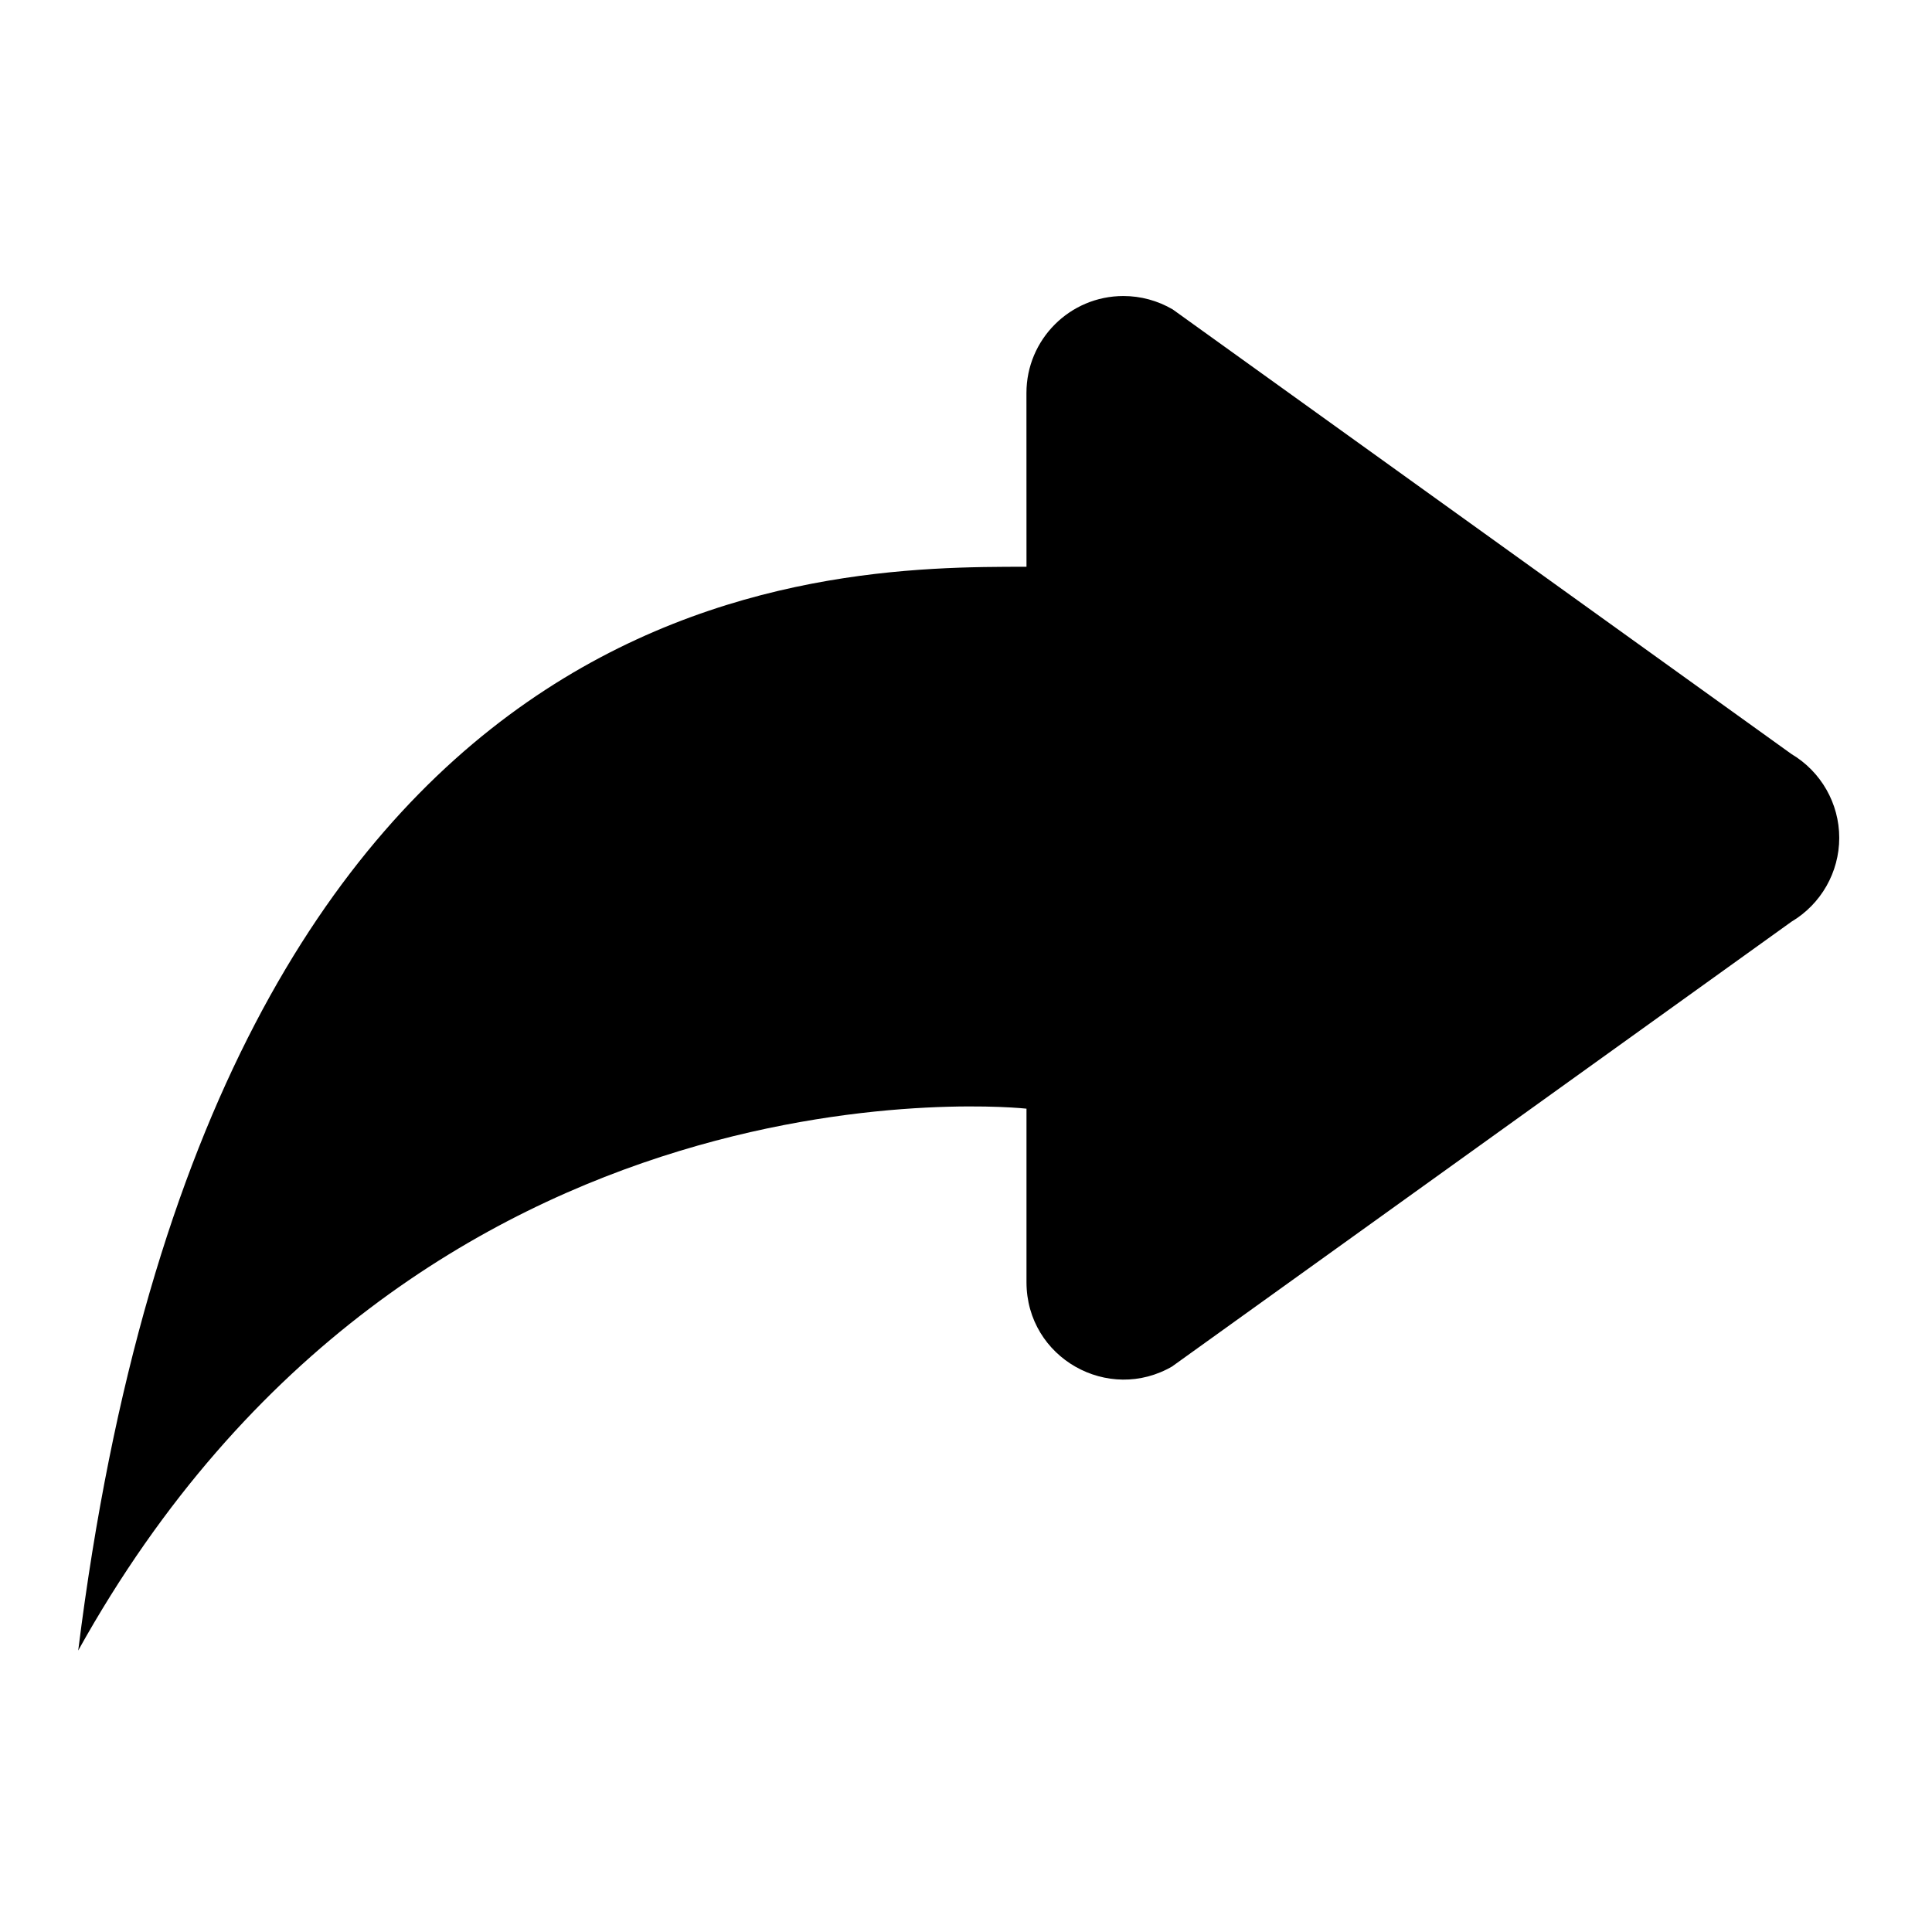 <?xml version="1.0" encoding="UTF-8"?>
<!DOCTYPE svg PUBLIC "-//W3C//DTD SVG 1.1//EN" "http://www.w3.org/Graphics/SVG/1.1/DTD/svg11.dtd">
<!-- Creator: CorelDRAW 2020 (64-Bit) -->
<svg xmlns="http://www.w3.org/2000/svg" xml:space="preserve" width="20mm" height="20mm" version="1.1" style="shape-rendering:geometricPrecision; text-rendering:geometricPrecision; image-rendering:optimizeQuality; fill-rule:evenodd; clip-rule:evenodd"
viewBox="0 0 2000 2000"
 xmlns:xlink="http://www.w3.org/1999/xlink"
 xmlns:xodm="http://www.corel.com/coreldraw/odm/2003">
 <defs>
  <style type="text/css">
   <![CDATA[
    .fil0 {fill:black;fill-rule:nonzero}
   ]]>
  </style>
 </defs>
 <g id="Capa_x0020_1">
  <path class="fil0" d="M1213.94 1414.14l640.59 -460.01c30.58,-18.18 49.45,-51.2 49.45,-86.82 0,-35.56 -18.87,-68.58 -49.5,-86.76l-640.54 -460.28c-15.53,-9.06 -33.07,-13.83 -50.99,-13.83 -55.44,0 -100.38,44.95 -100.38,100.39 0,0.1 0,0.15 0,0.26l0.05 179.63c-210.37,0 -841.42,0 -981.66,1121.9 350.61,-631.05 981.66,-560.93 981.66,-560.93l0 179.63c0,78.55 84.96,125.93 151.32,86.92l0 -0.1z"/>
 </g>
</svg>
